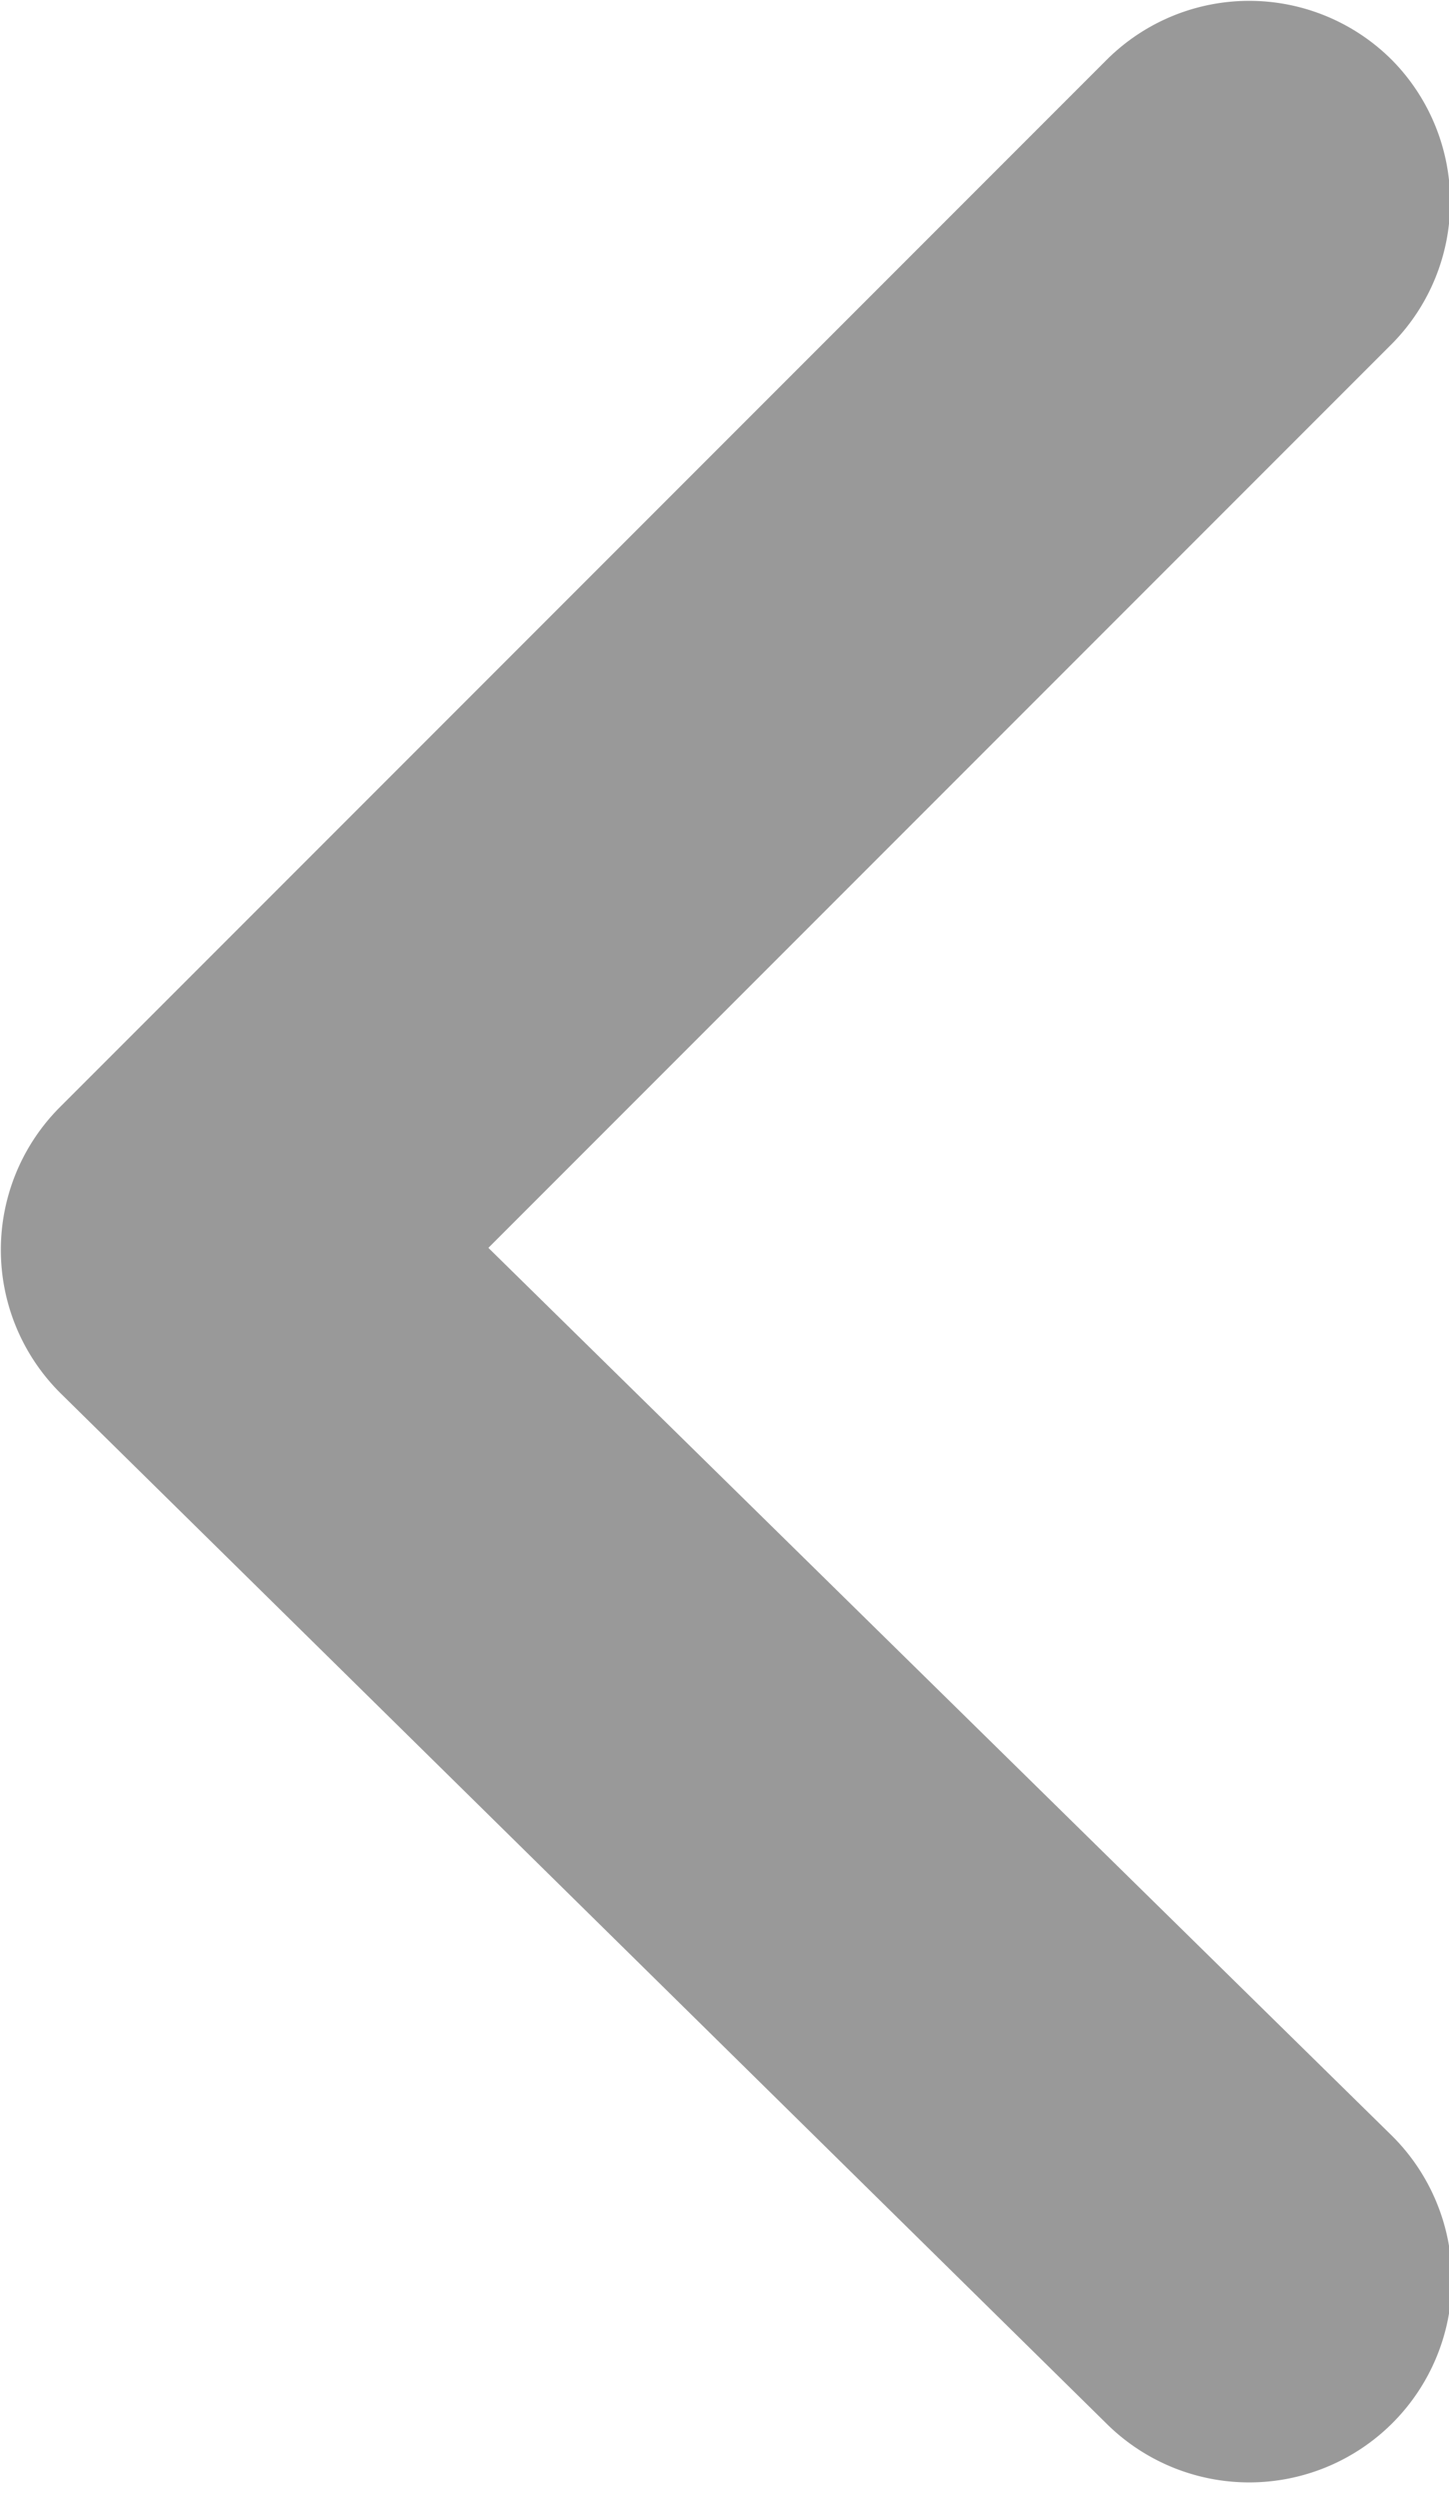 <svg xmlns="http://www.w3.org/2000/svg" viewBox="0 0 3.59 6.19"><defs><style>.cls-1{fill:#999;}</style></defs><title>资源 26</title><g id="图层_2" data-name="图层 2"><g id="_编组_" data-name="&lt;编组&gt;"><g id="左箭"><path class="cls-1" d="M3.45.15a.5.5,0,0,0-.71,0L.15,2.74a.5.5,0,0,0,0,.71L2.74,6a.5.5,0,0,0,.71-.71L1.21,3.09,3.45.85A.5.5,0,0,0,3.45.15Z"/></g></g></g></svg>